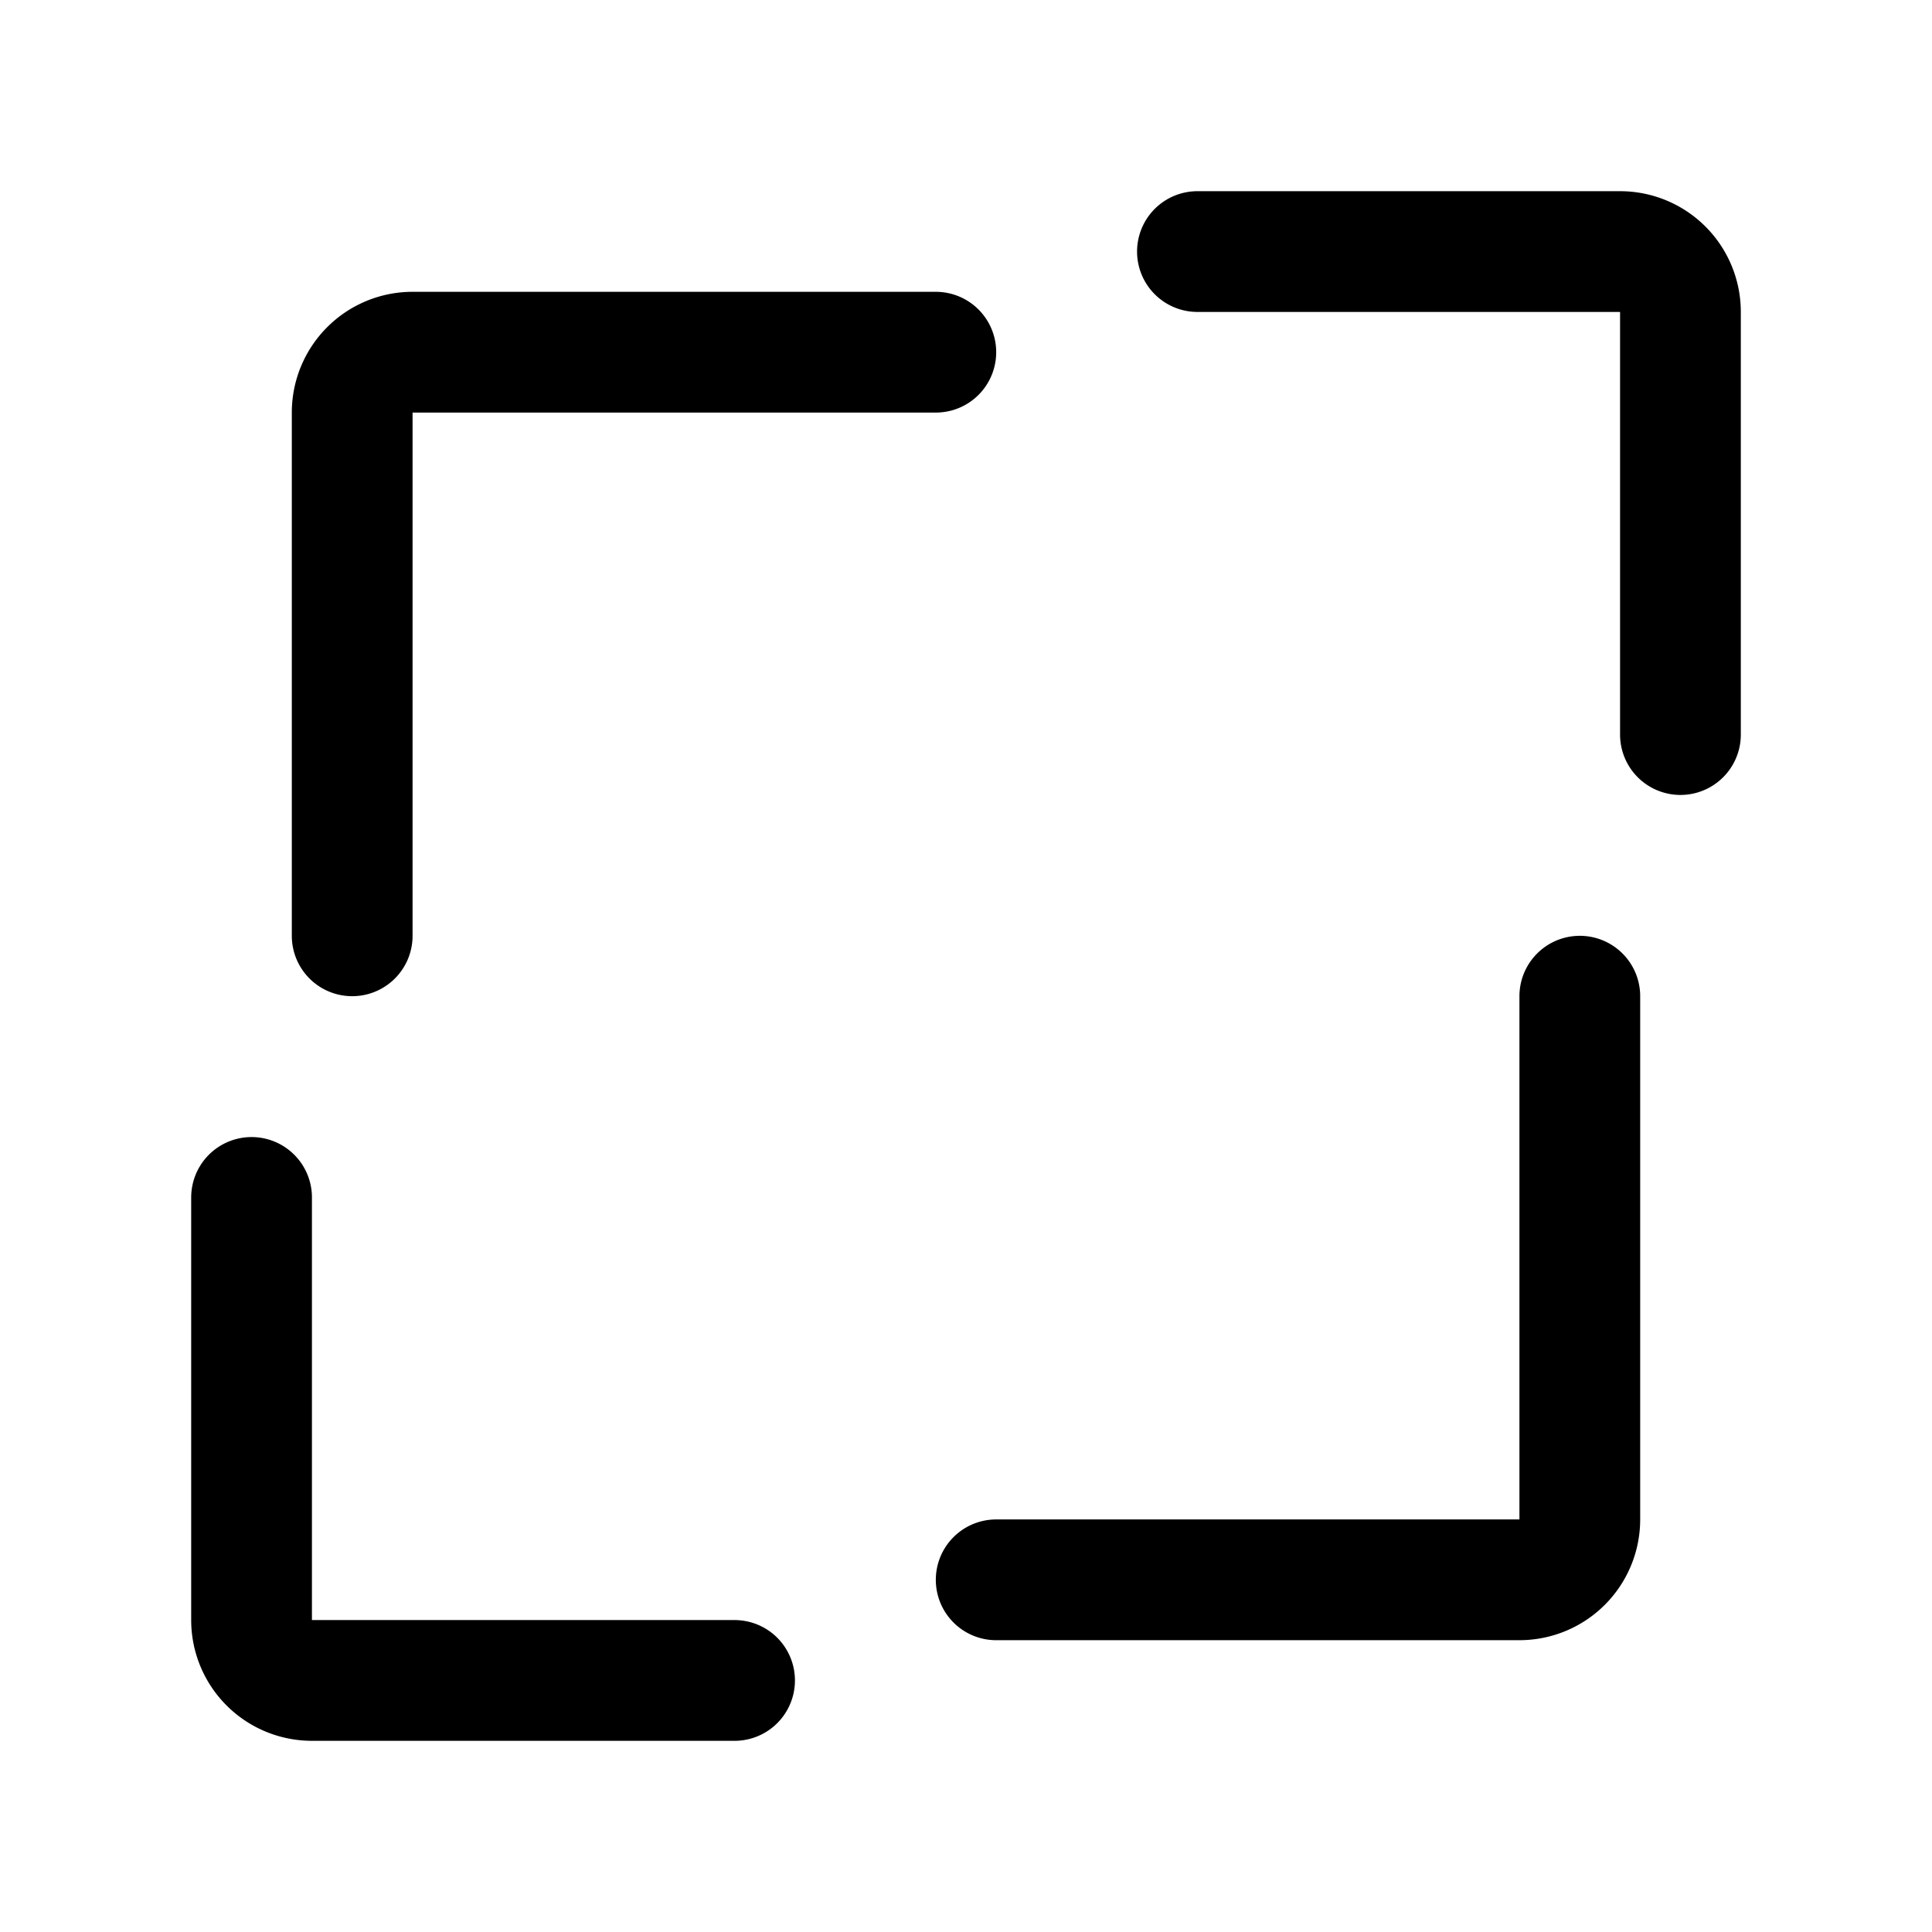<svg xmlns="http://www.w3.org/2000/svg" width="192" height="192" fill="none"><path stroke="#000" stroke-linecap="round" stroke-linejoin="round" stroke-width="12" d="M25 119v42a6 6 0 0 0 6 6h42m26-10h52a6 6 0 0 0 6-6V99M93 35H41a6 6 0 0 0-6 6v52m84-68h42a6 6 0 0 1 6 6v42"/></svg>
